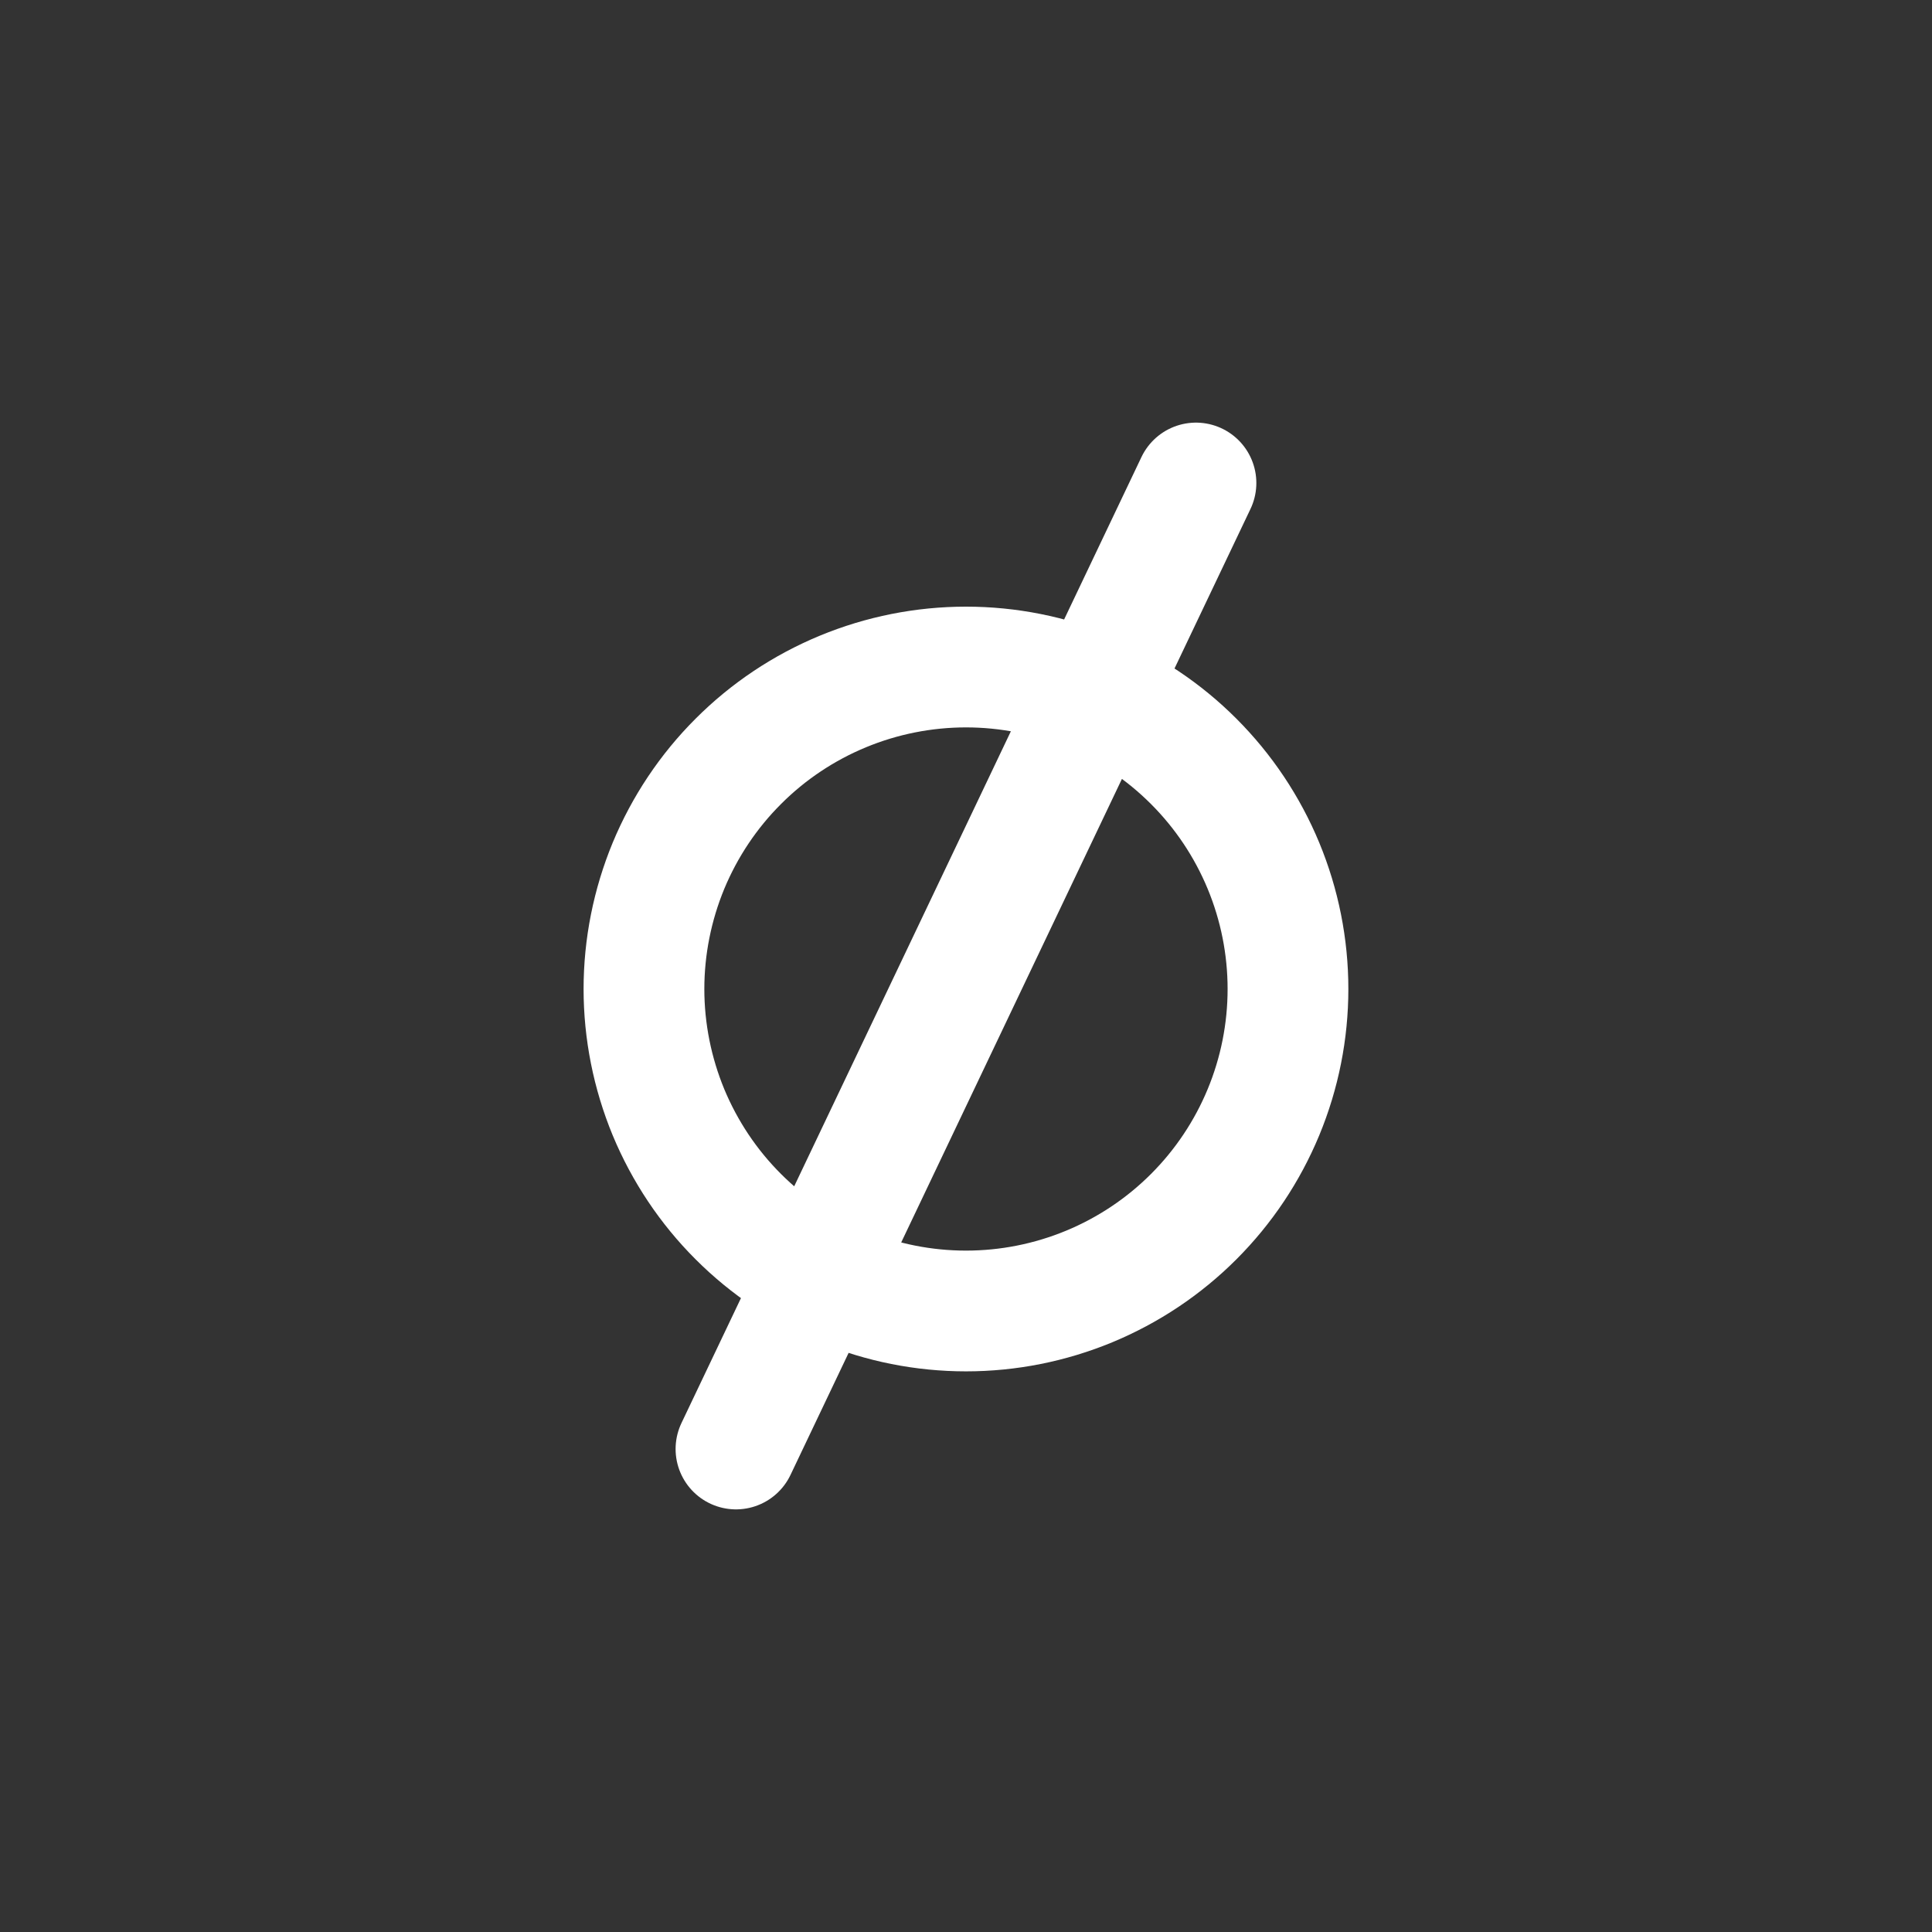 <svg width="32" height="32" viewBox="0 0 32 32" fill="none" xmlns="http://www.w3.org/2000/svg">
<rect x="0" y="0" width="32" height="32" fill="#333333" stroke="none"/>
<path d="M12.19 24L19.809 8M10.666 16.381C10.666 17.081 10.805 17.775 11.072 18.422C11.341 19.069 11.733 19.657 12.229 20.152C12.724 20.647 13.312 21.04 13.959 21.308C14.606 21.576 15.3 21.714 16 21.714C16.7 21.714 17.394 21.576 18.041 21.308C18.688 21.04 19.276 20.647 19.771 20.152C20.266 19.657 20.659 19.069 20.927 18.422C21.195 17.775 21.333 17.081 21.333 16.381C21.333 15.681 21.195 14.987 20.927 14.34C20.659 13.693 20.266 13.105 19.771 12.61C19.276 12.114 18.688 11.722 18.041 11.454C17.394 11.186 16.7 11.048 16 11.048C15.3 11.048 14.606 11.186 13.959 11.454C13.312 11.722 12.724 12.114 12.229 12.61C11.733 13.105 11.341 13.693 11.072 14.34C10.805 14.987 10.666 15.681 10.666 16.381Z" stroke="white" stroke-width="2" stroke-linecap="round"/>
</svg>

